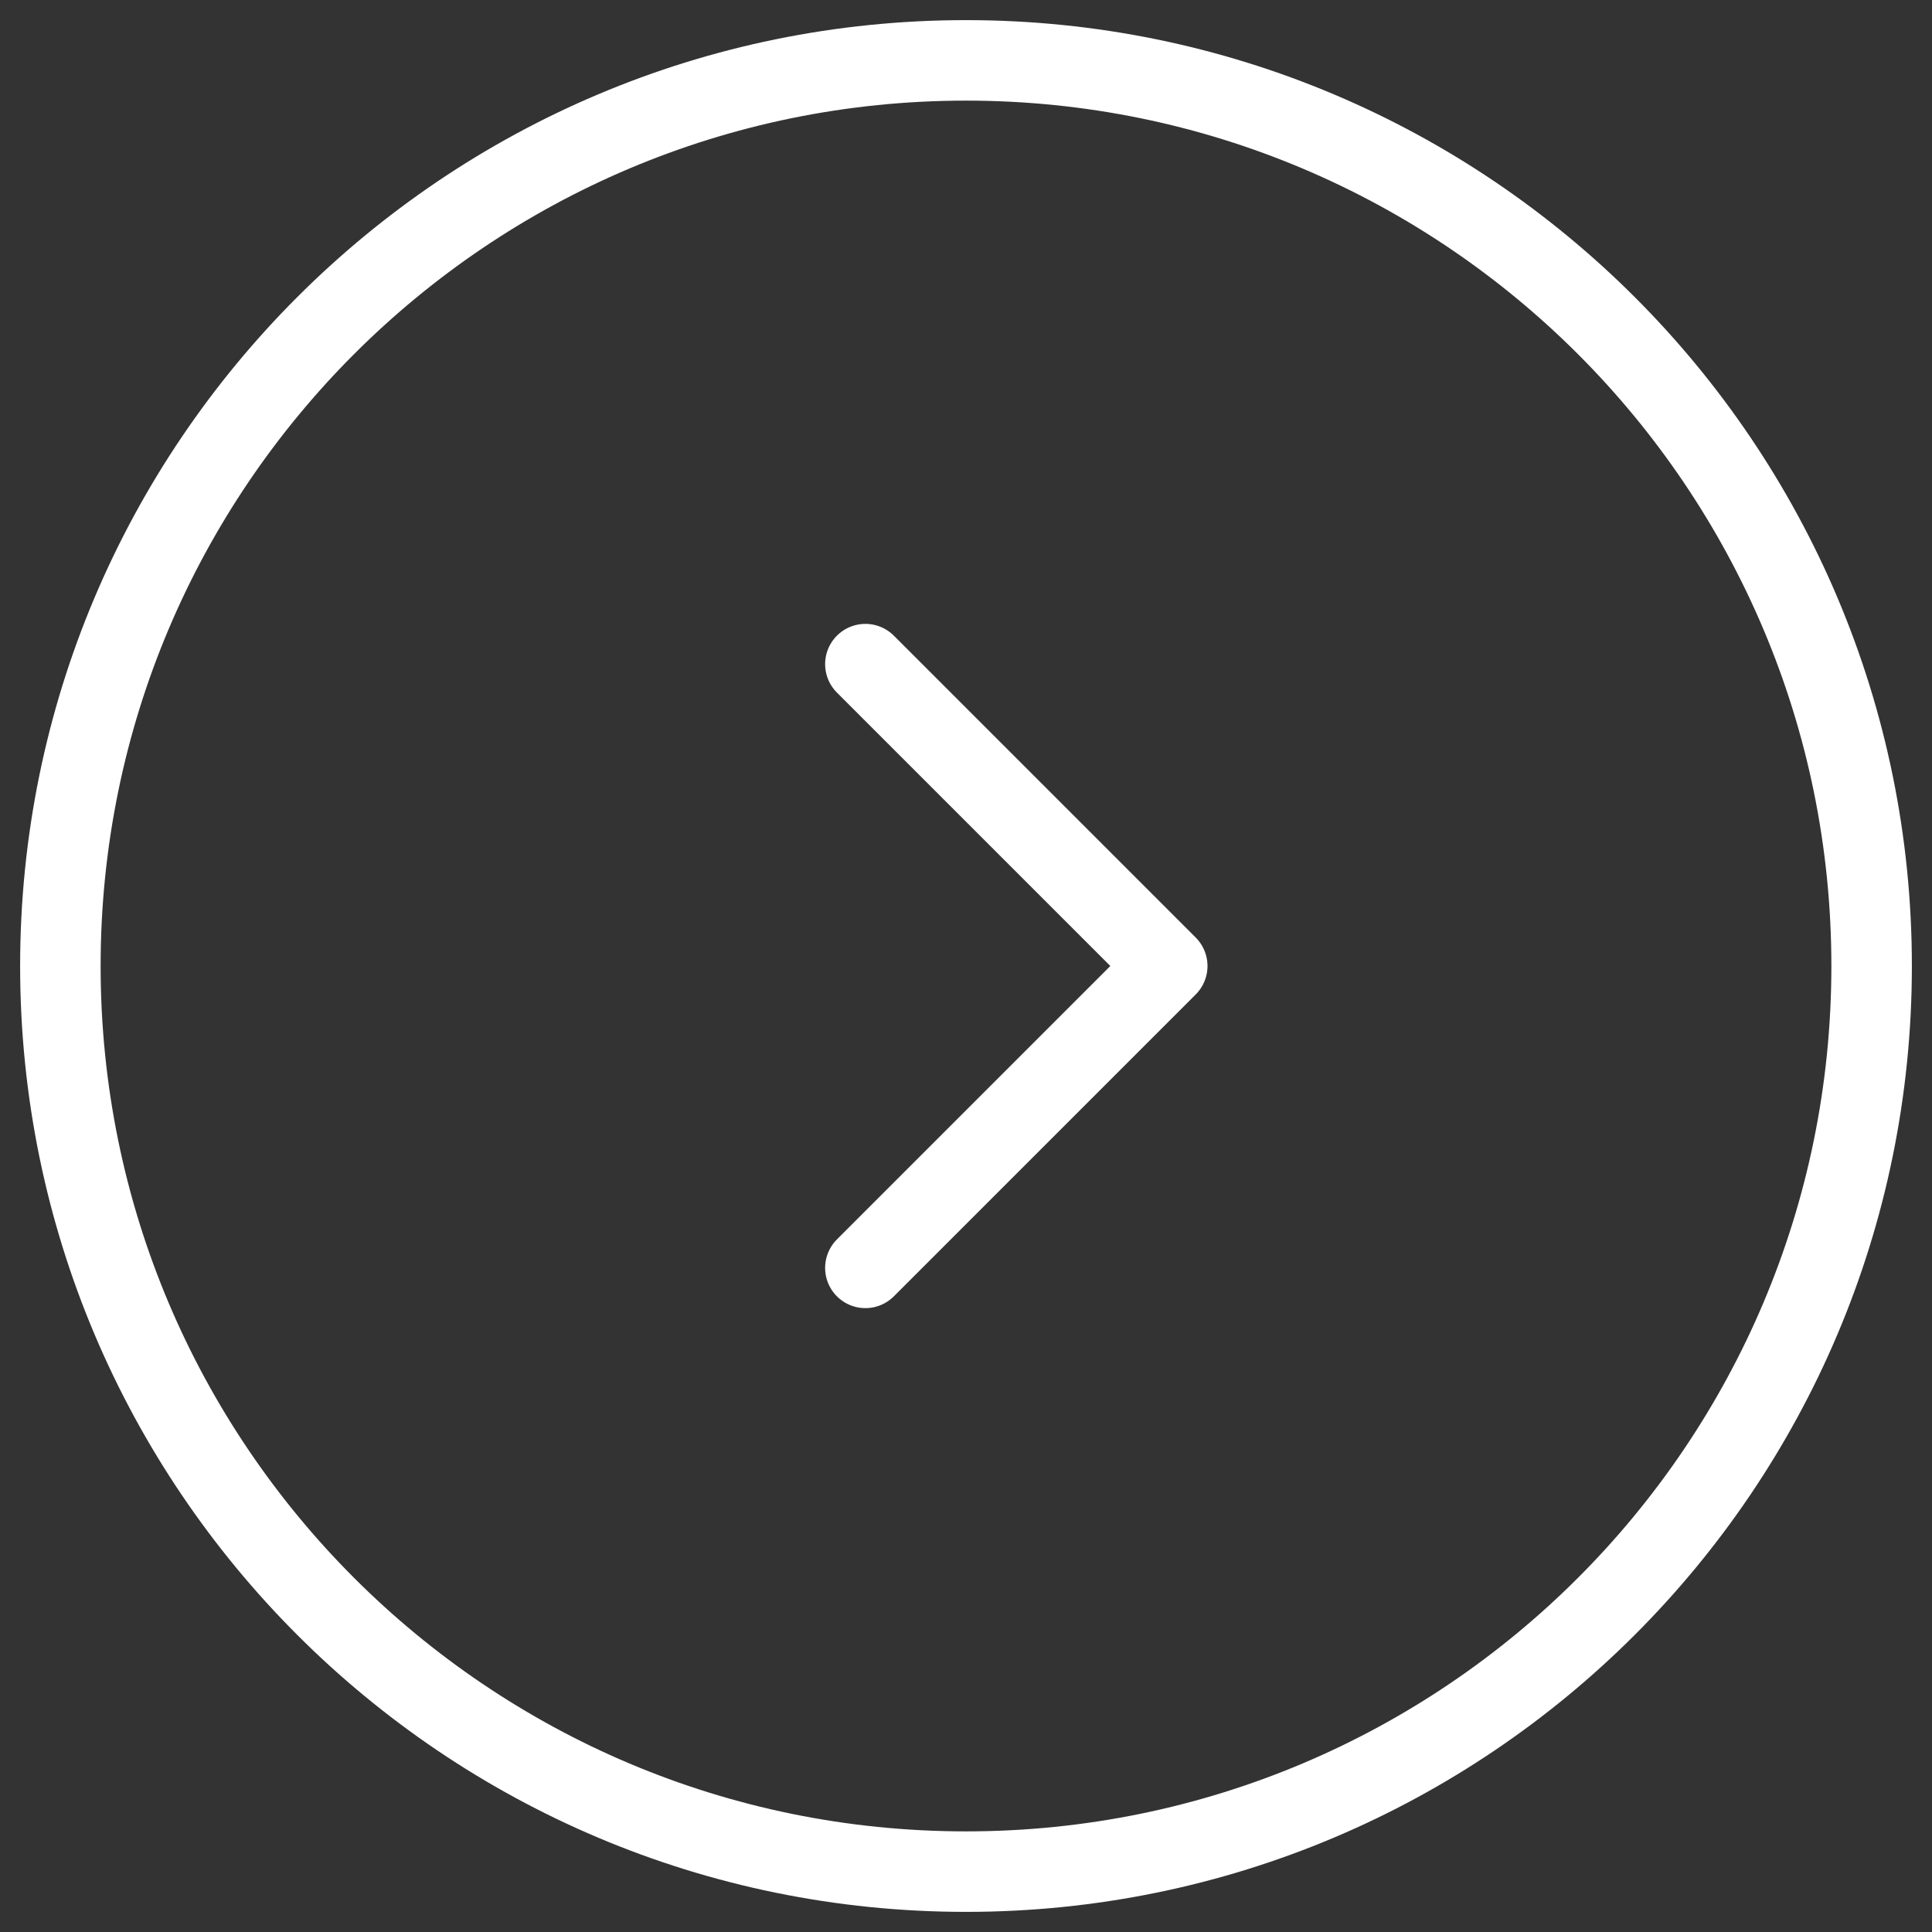 <svg width="48" height="48" viewBox="0 0 48 48" fill="none" xmlns="http://www.w3.org/2000/svg">
<rect x="0" y="0" width="48" height="48" fill="#333333" stroke="none"/>
<path d="M21.5 16.5L29 24L21.5 31.5M24 1.5C11.574 1.5 1.5 11.574 1.5 24C1.5 36.426 11.574 46.5 24 46.5C36.426 46.5 46.5 36.426 46.5 24C46.5 11.574 36.426 1.5 24 1.5Z" stroke="white" stroke-width="2" stroke-linecap="round" stroke-linejoin="round"/>
</svg>
